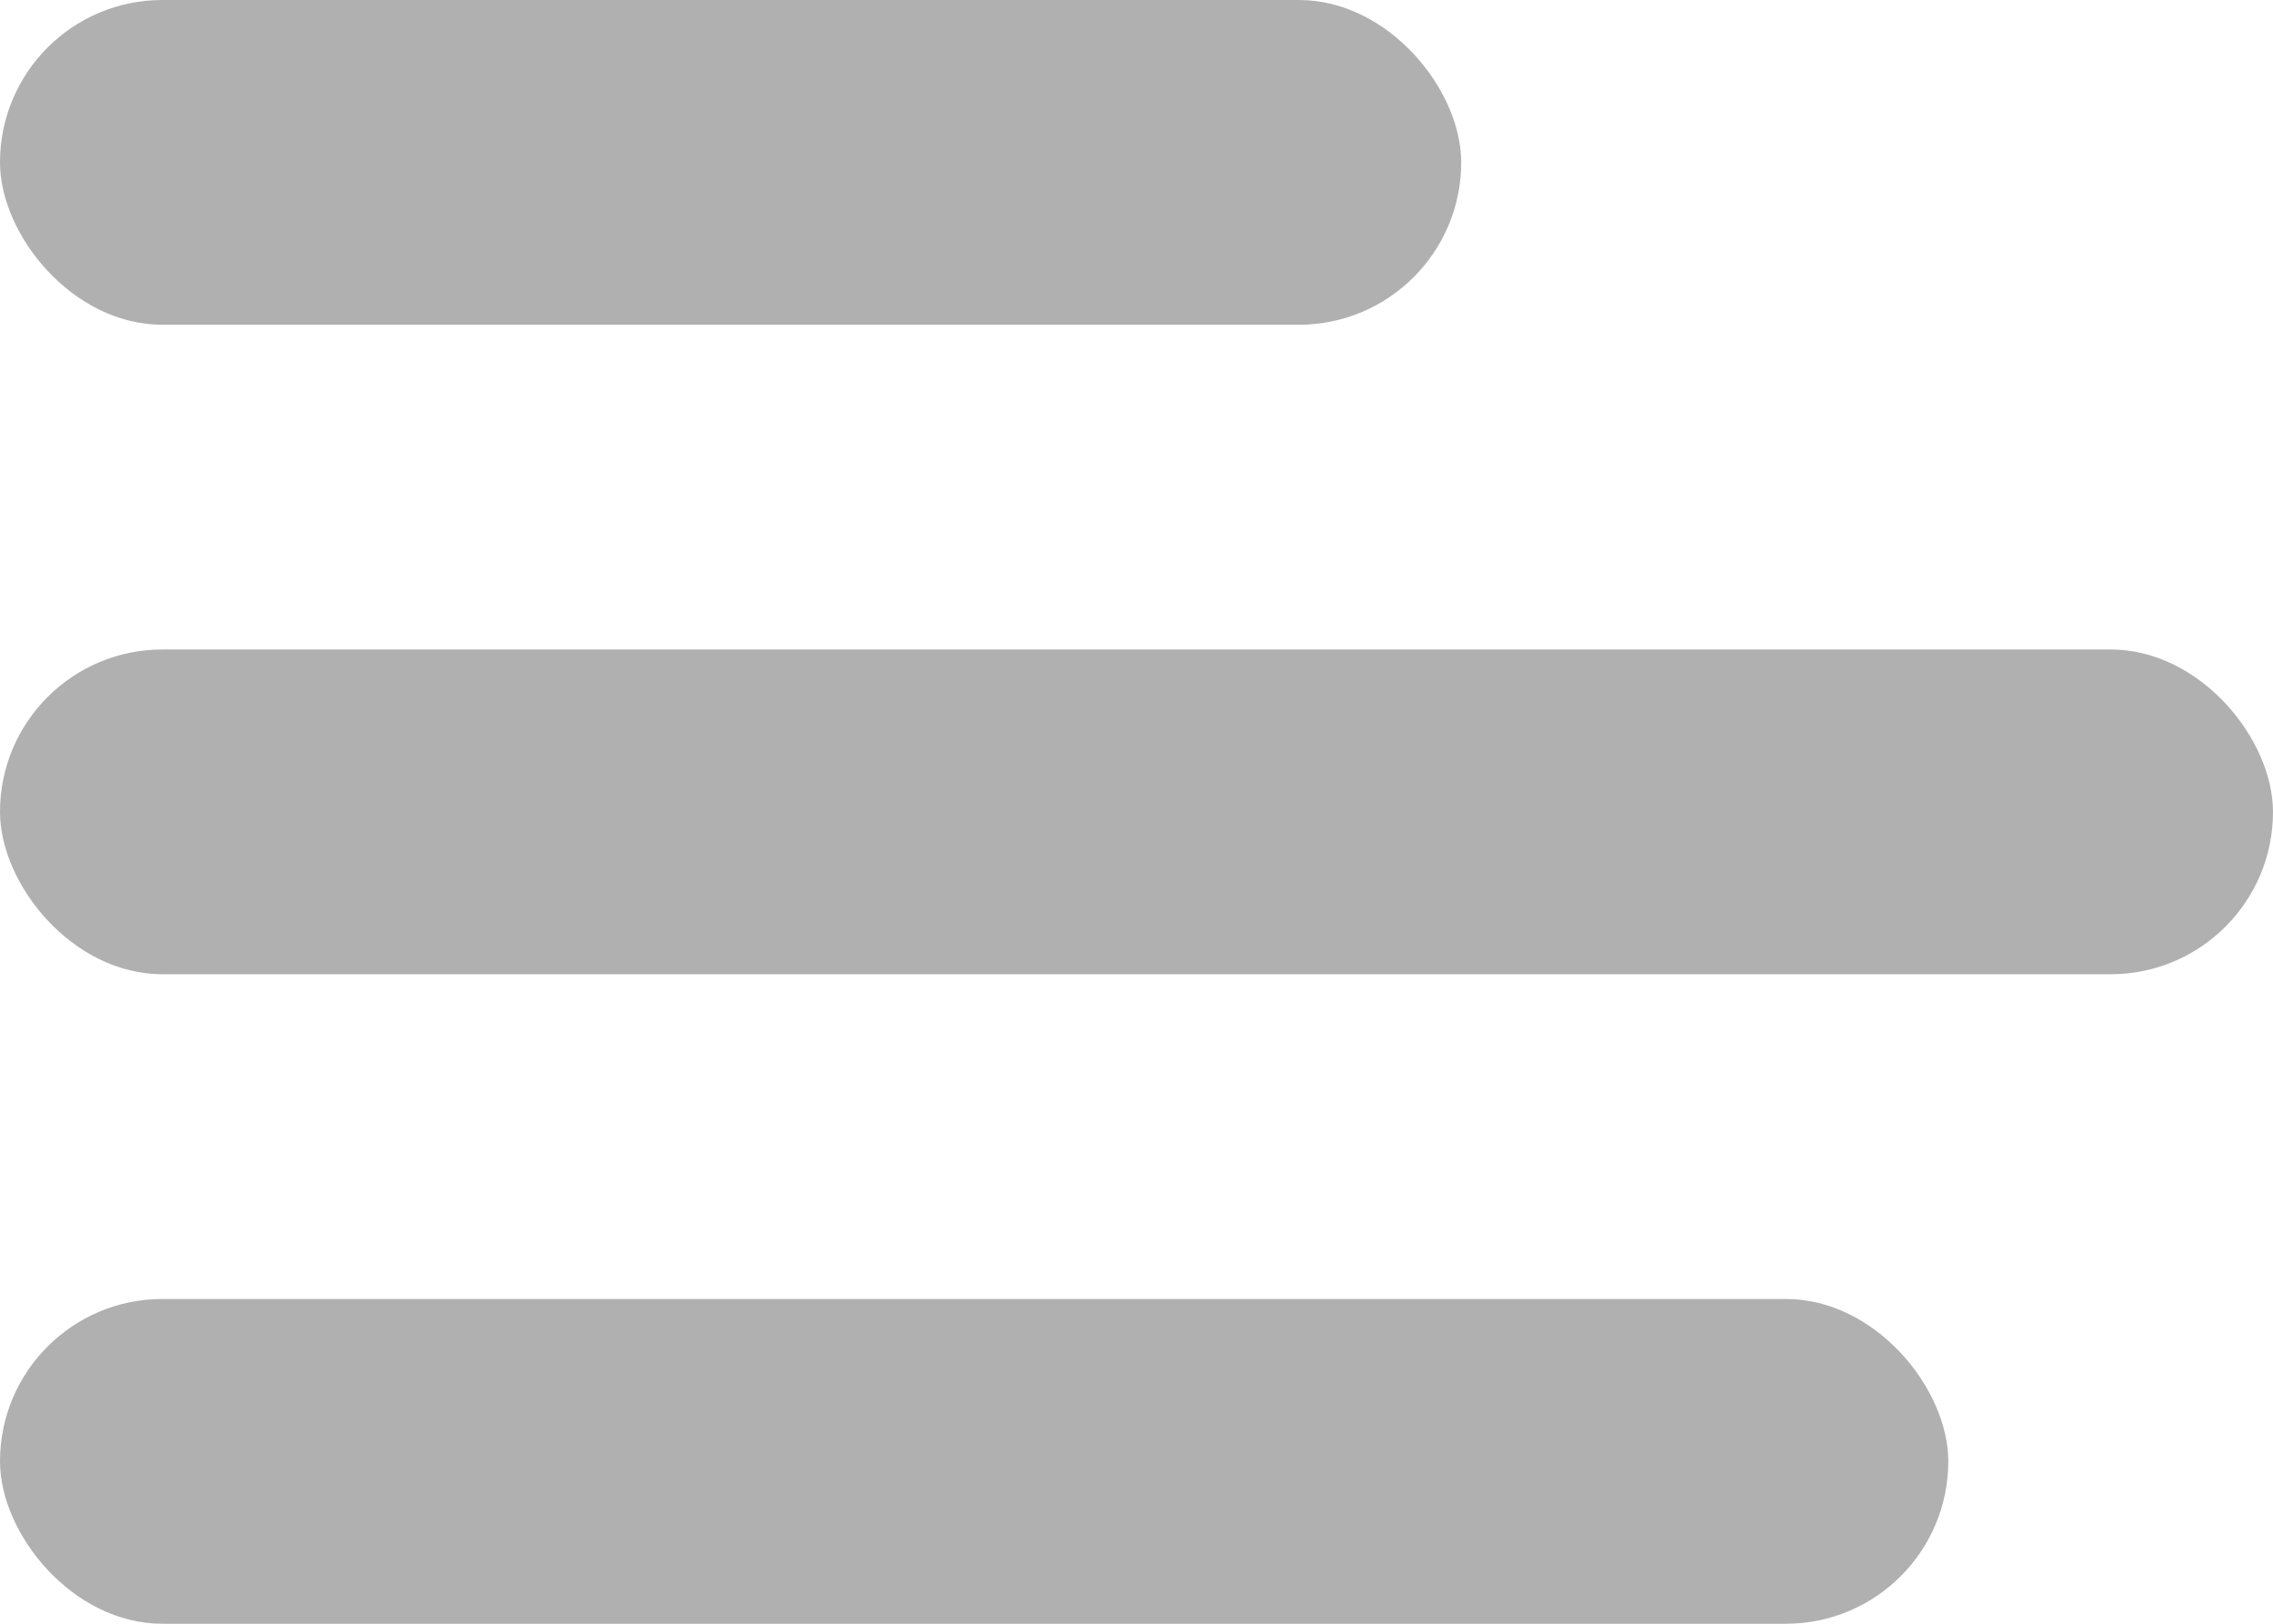 <svg width="14" height="10" viewBox="0 0 14 10" fill="none" xmlns="http://www.w3.org/2000/svg">
<rect width="9" height="2" rx="1" fill="#B0B0B0"/>
<rect y="4" width="14" height="2" rx="1" fill="#B0B0B0"/>
<rect y="8" width="12" height="2" rx="1" fill="#B0B0B0"/>
</svg>
